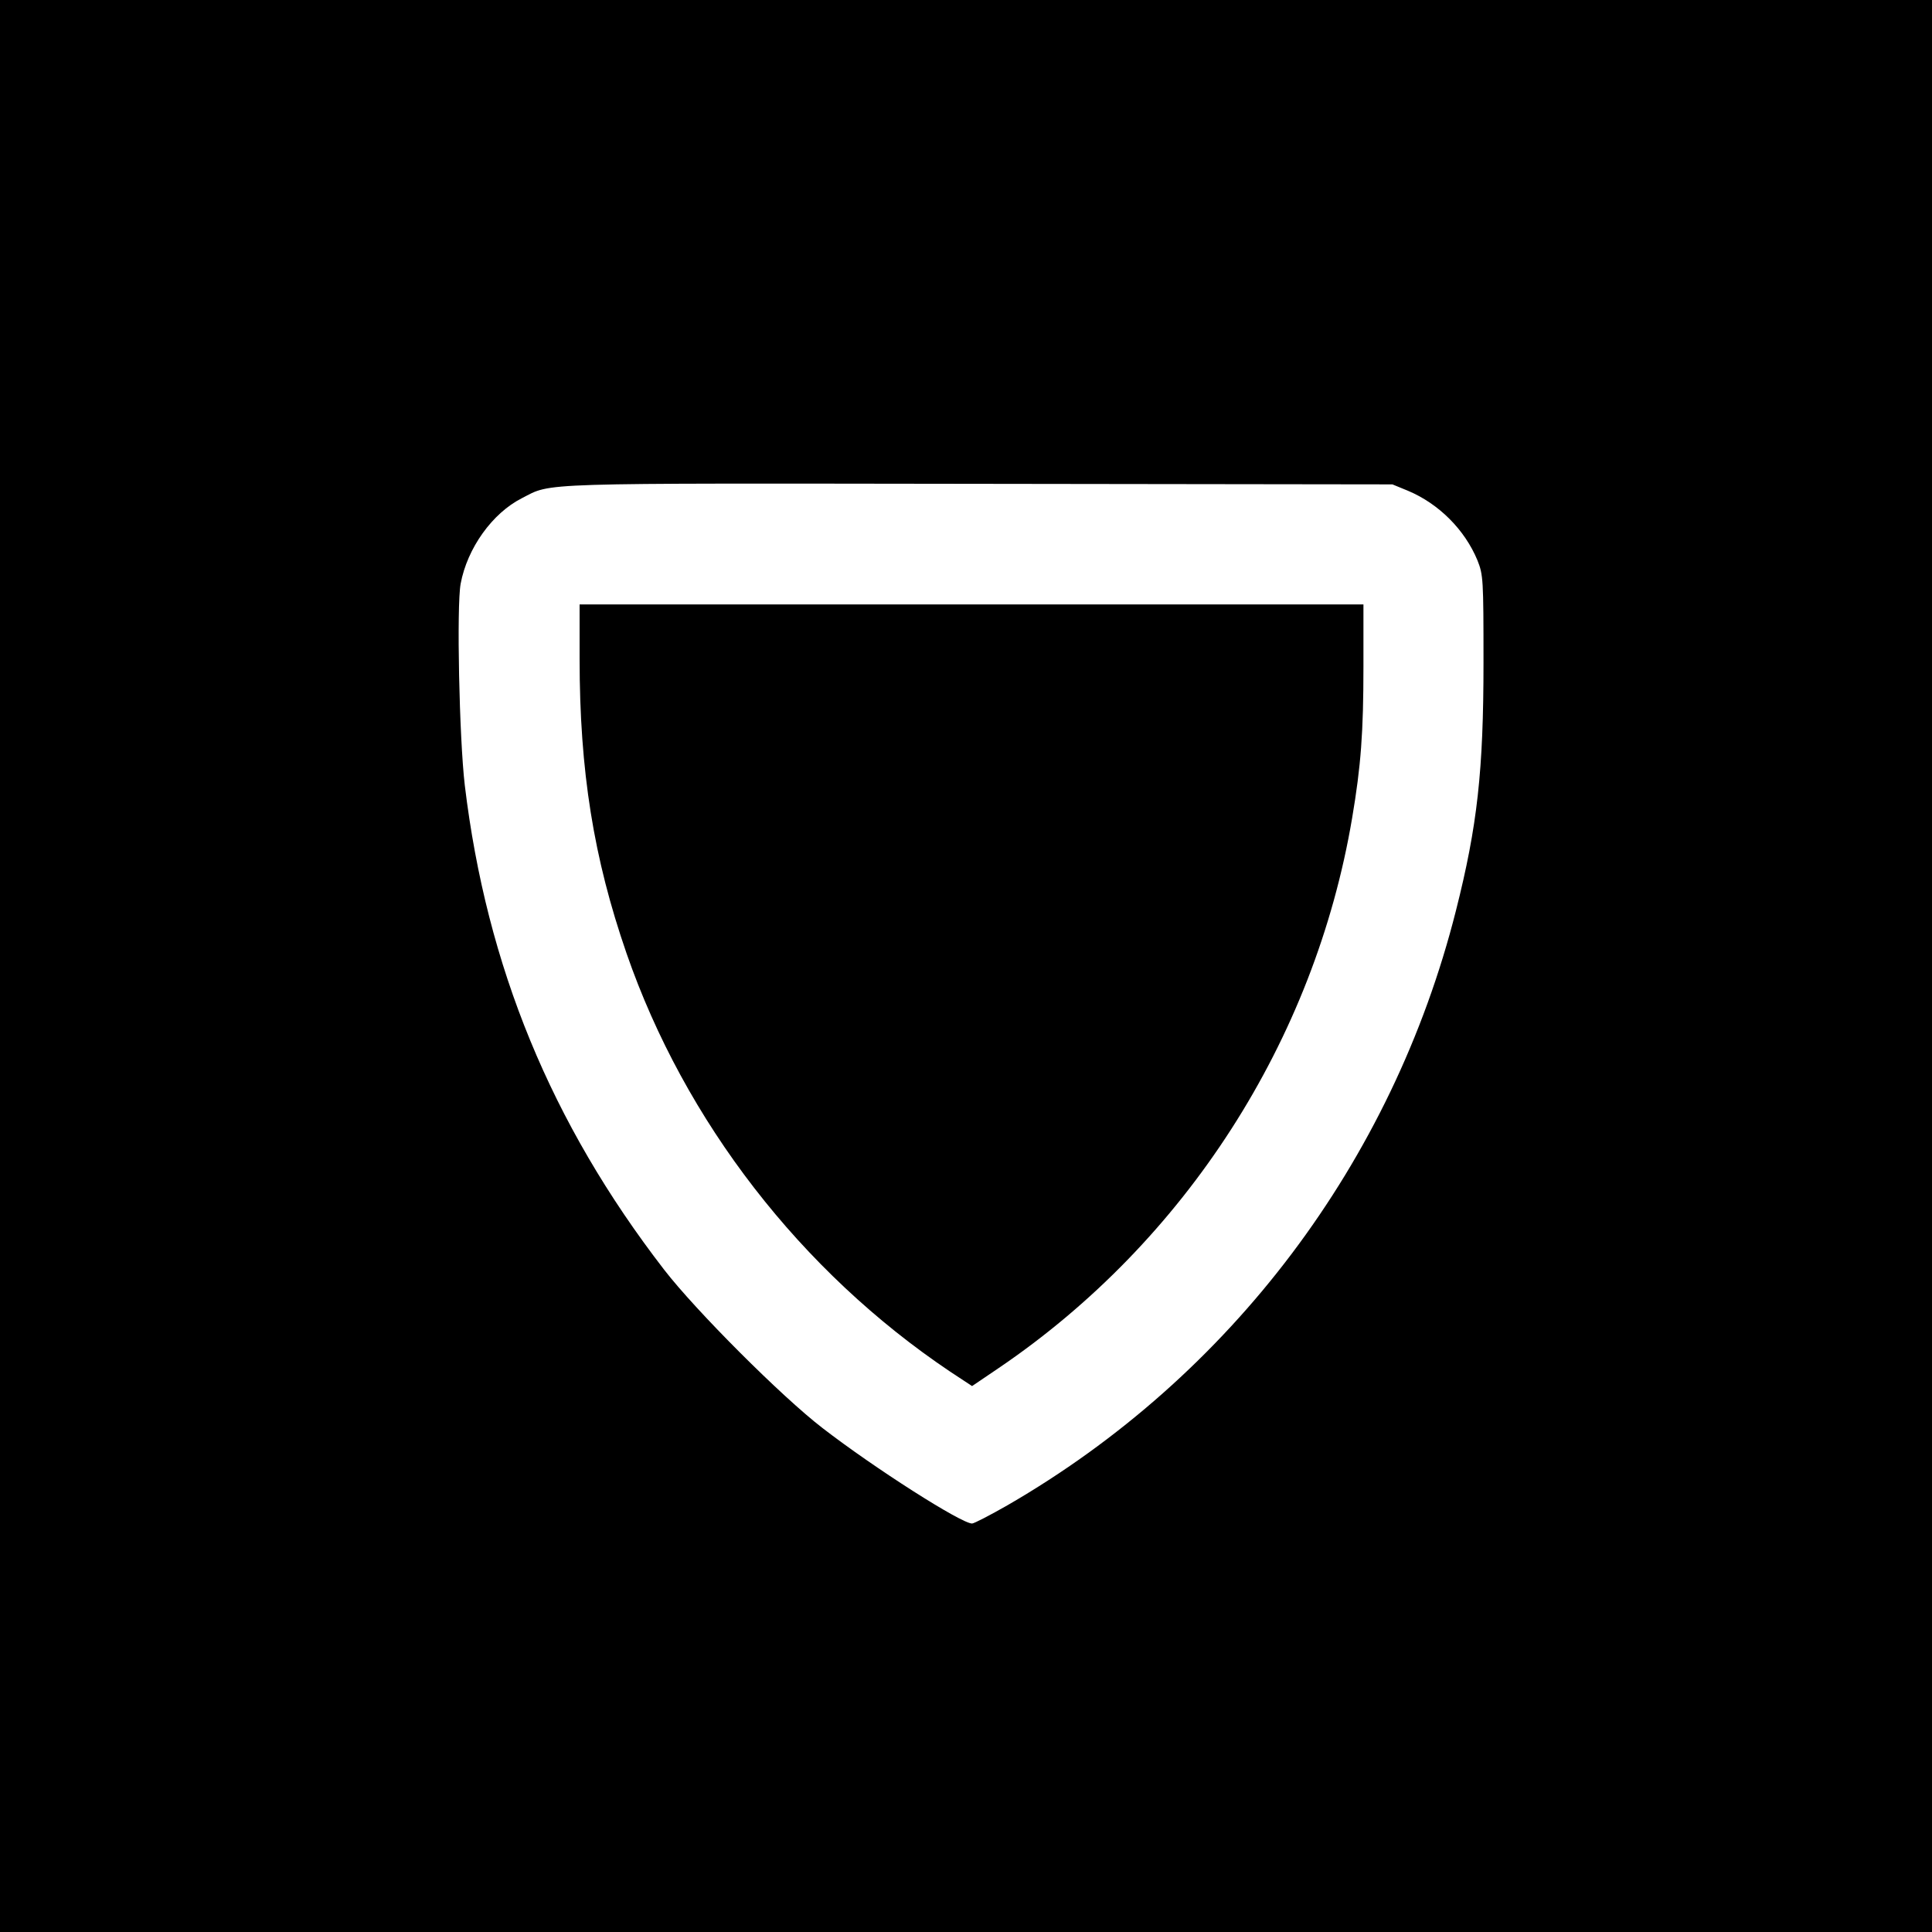 <?xml version="1.0" standalone="no"?>
<!DOCTYPE svg PUBLIC "-//W3C//DTD SVG 20010904//EN"
 "http://www.w3.org/TR/2001/REC-SVG-20010904/DTD/svg10.dtd">
<svg version="1.0" xmlns="http://www.w3.org/2000/svg"
 width="700pt" height="700pt" viewBox="0 0 700 700"
 preserveAspectRatio="xMidYMid meet">
<g transform="translate(0,700) scale(0.1,-0.1)"
fill="#000000" stroke="none">
<path d="M0 3500 l0 -3500 3500 0 3500 0 0 3500 0 3500 -3500 0 -3500 0 0
-3500z m5101 1722 c112 -47 206 -141 252 -252 21 -53 22 -67 22 -370 0 -392
-22 -592 -100 -900 -230 -910 -815 -1686 -1625 -2154 -63 -36 -121 -66 -128
-66 -39 0 -353 200 -542 346 -147 113 -459 425 -574 574 -409 530 -643 1098
-722 1755 -20 170 -30 649 -15 730 24 129 115 256 222 310 111 57 29 54 1654
52 l1500 -2 56 -23z"/>
<path d="M2100 4613 c0 -407 51 -723 170 -1067 211 -609 632 -1153 1173 -1516
l79 -52 96 65 c677 459 1145 1187 1281 1993 32 189 41 310 41 550 l0 224
-1420 0 -1420 0 0 -197z"/>
</g>
</svg>
